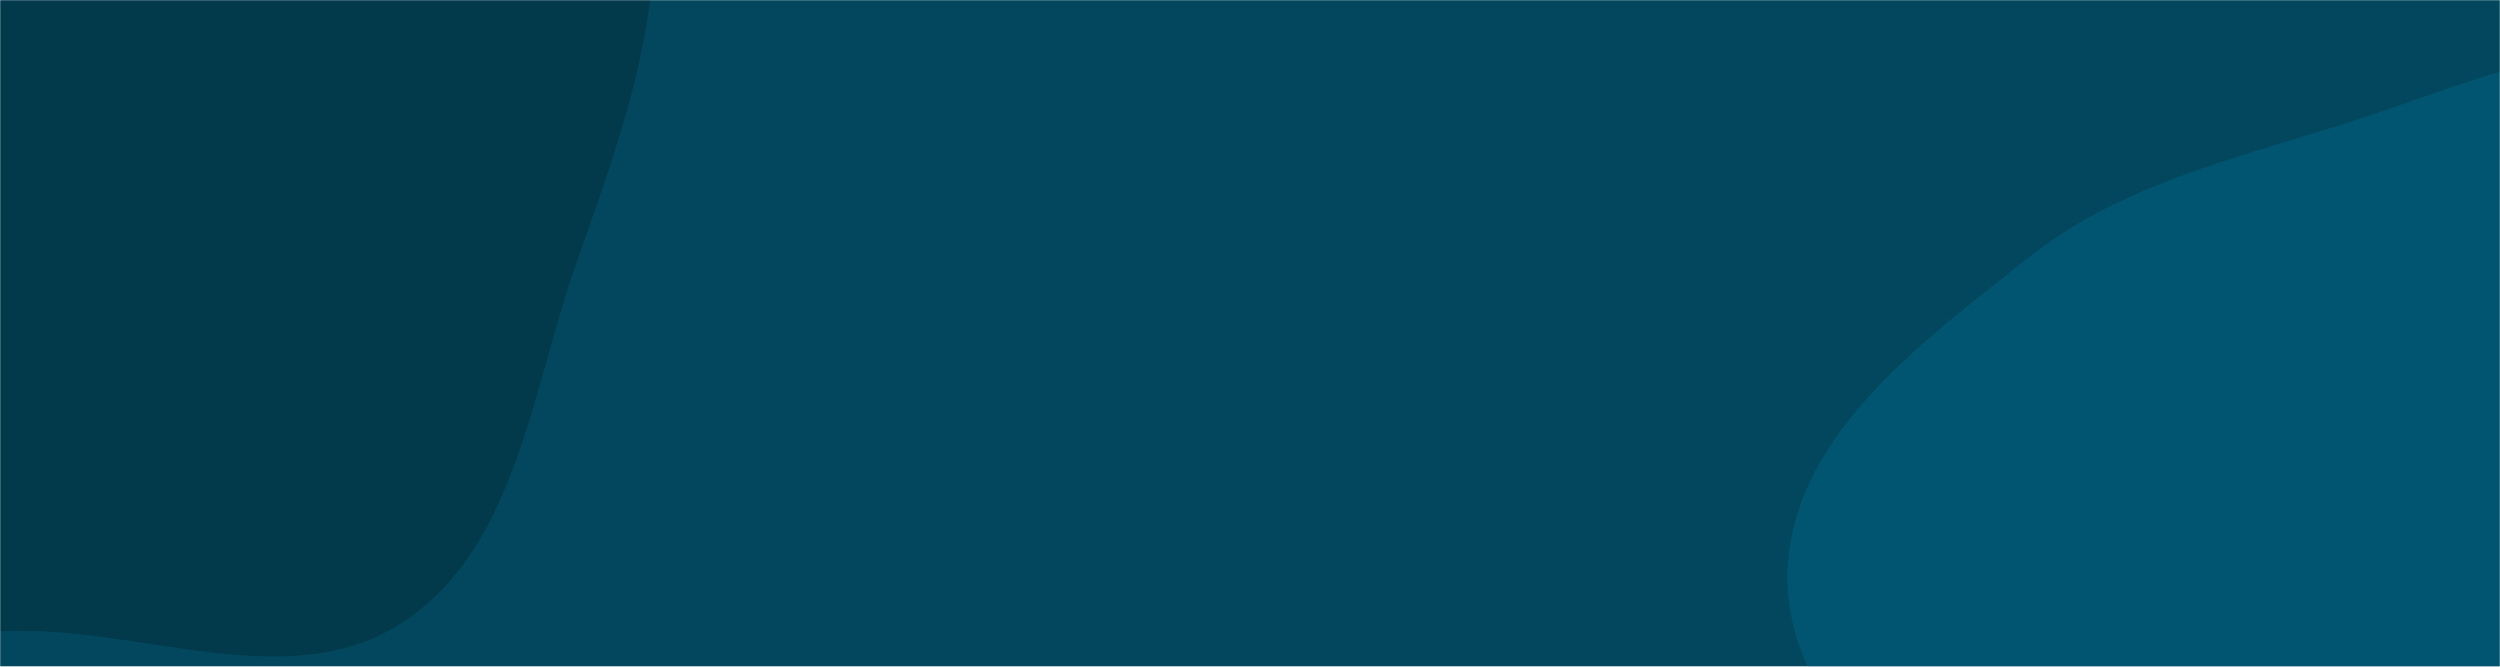 <svg xmlns="http://www.w3.org/2000/svg" version="1.1" xmlns:xlink="http://www.w3.org/1999/xlink" xmlns:svgjs="http://svgjs.com/svgjs" width="1500" height="400" preserveAspectRatio="none" viewBox="0 0 1500 400"><g mask="url(&quot;#SvgjsMask1025&quot;)" fill="none"><rect width="1500" height="400" x="0" y="0" fill="rgba(2, 71, 94, 1)"></rect><path d="M0,378.836C81.677,374.106,171.478,418.153,240.424,374.107C309.378,330.056,318.604,235.094,345.8,157.922C370.593,87.568,396.489,18.087,392.129,-56.38C387.505,-135.359,369.741,-215.779,320.303,-277.544C269.945,-340.458,190.178,-365.164,117.353,-399.669C30.726,-440.713,-56.26,-531.22,-146.426,-498.68C-237.877,-465.676,-248.409,-339.595,-291.117,-252.254C-322.939,-187.177,-343.056,-121.579,-364.636,-52.427C-390.801,31.416,-451.15,111.412,-431.308,196.972C-410.663,285.994,-343.216,367.526,-259.012,403.031C-177.459,437.418,-88.358,383.953,0,378.836" fill="#02394b"></path><path d="M1500 722.439C1578.861 738.247 1664.219 804.248 1732.98 762.524 1801.276 721.082 1778.707 614.504 1803.19 538.462 1824.195 473.223 1866.374 415.816 1866.673 347.28 1867 272.315 1852.485 193.728 1804.948 135.761 1756.93 77.208 1682.937 43.314 1608.071 31.942 1538.104 21.314 1472.075 53.744 1404.554 74.94 1338.374 95.714 1271.244 111.574 1216.935 154.723 1154.695 204.173 1078.139 259.26 1072.742 338.57 1067.326 418.169 1143.792 476.698 1190.631 541.284 1228.513 593.519 1264.514 647.176 1320.195 679.781 1374.45 711.551 1438.354 710.082 1500 722.439" fill="#025571"></path></g><defs><mask id="SvgjsMask1025"><rect width="1500" height="400" fill="#ffffff"></rect></mask></defs></svg>